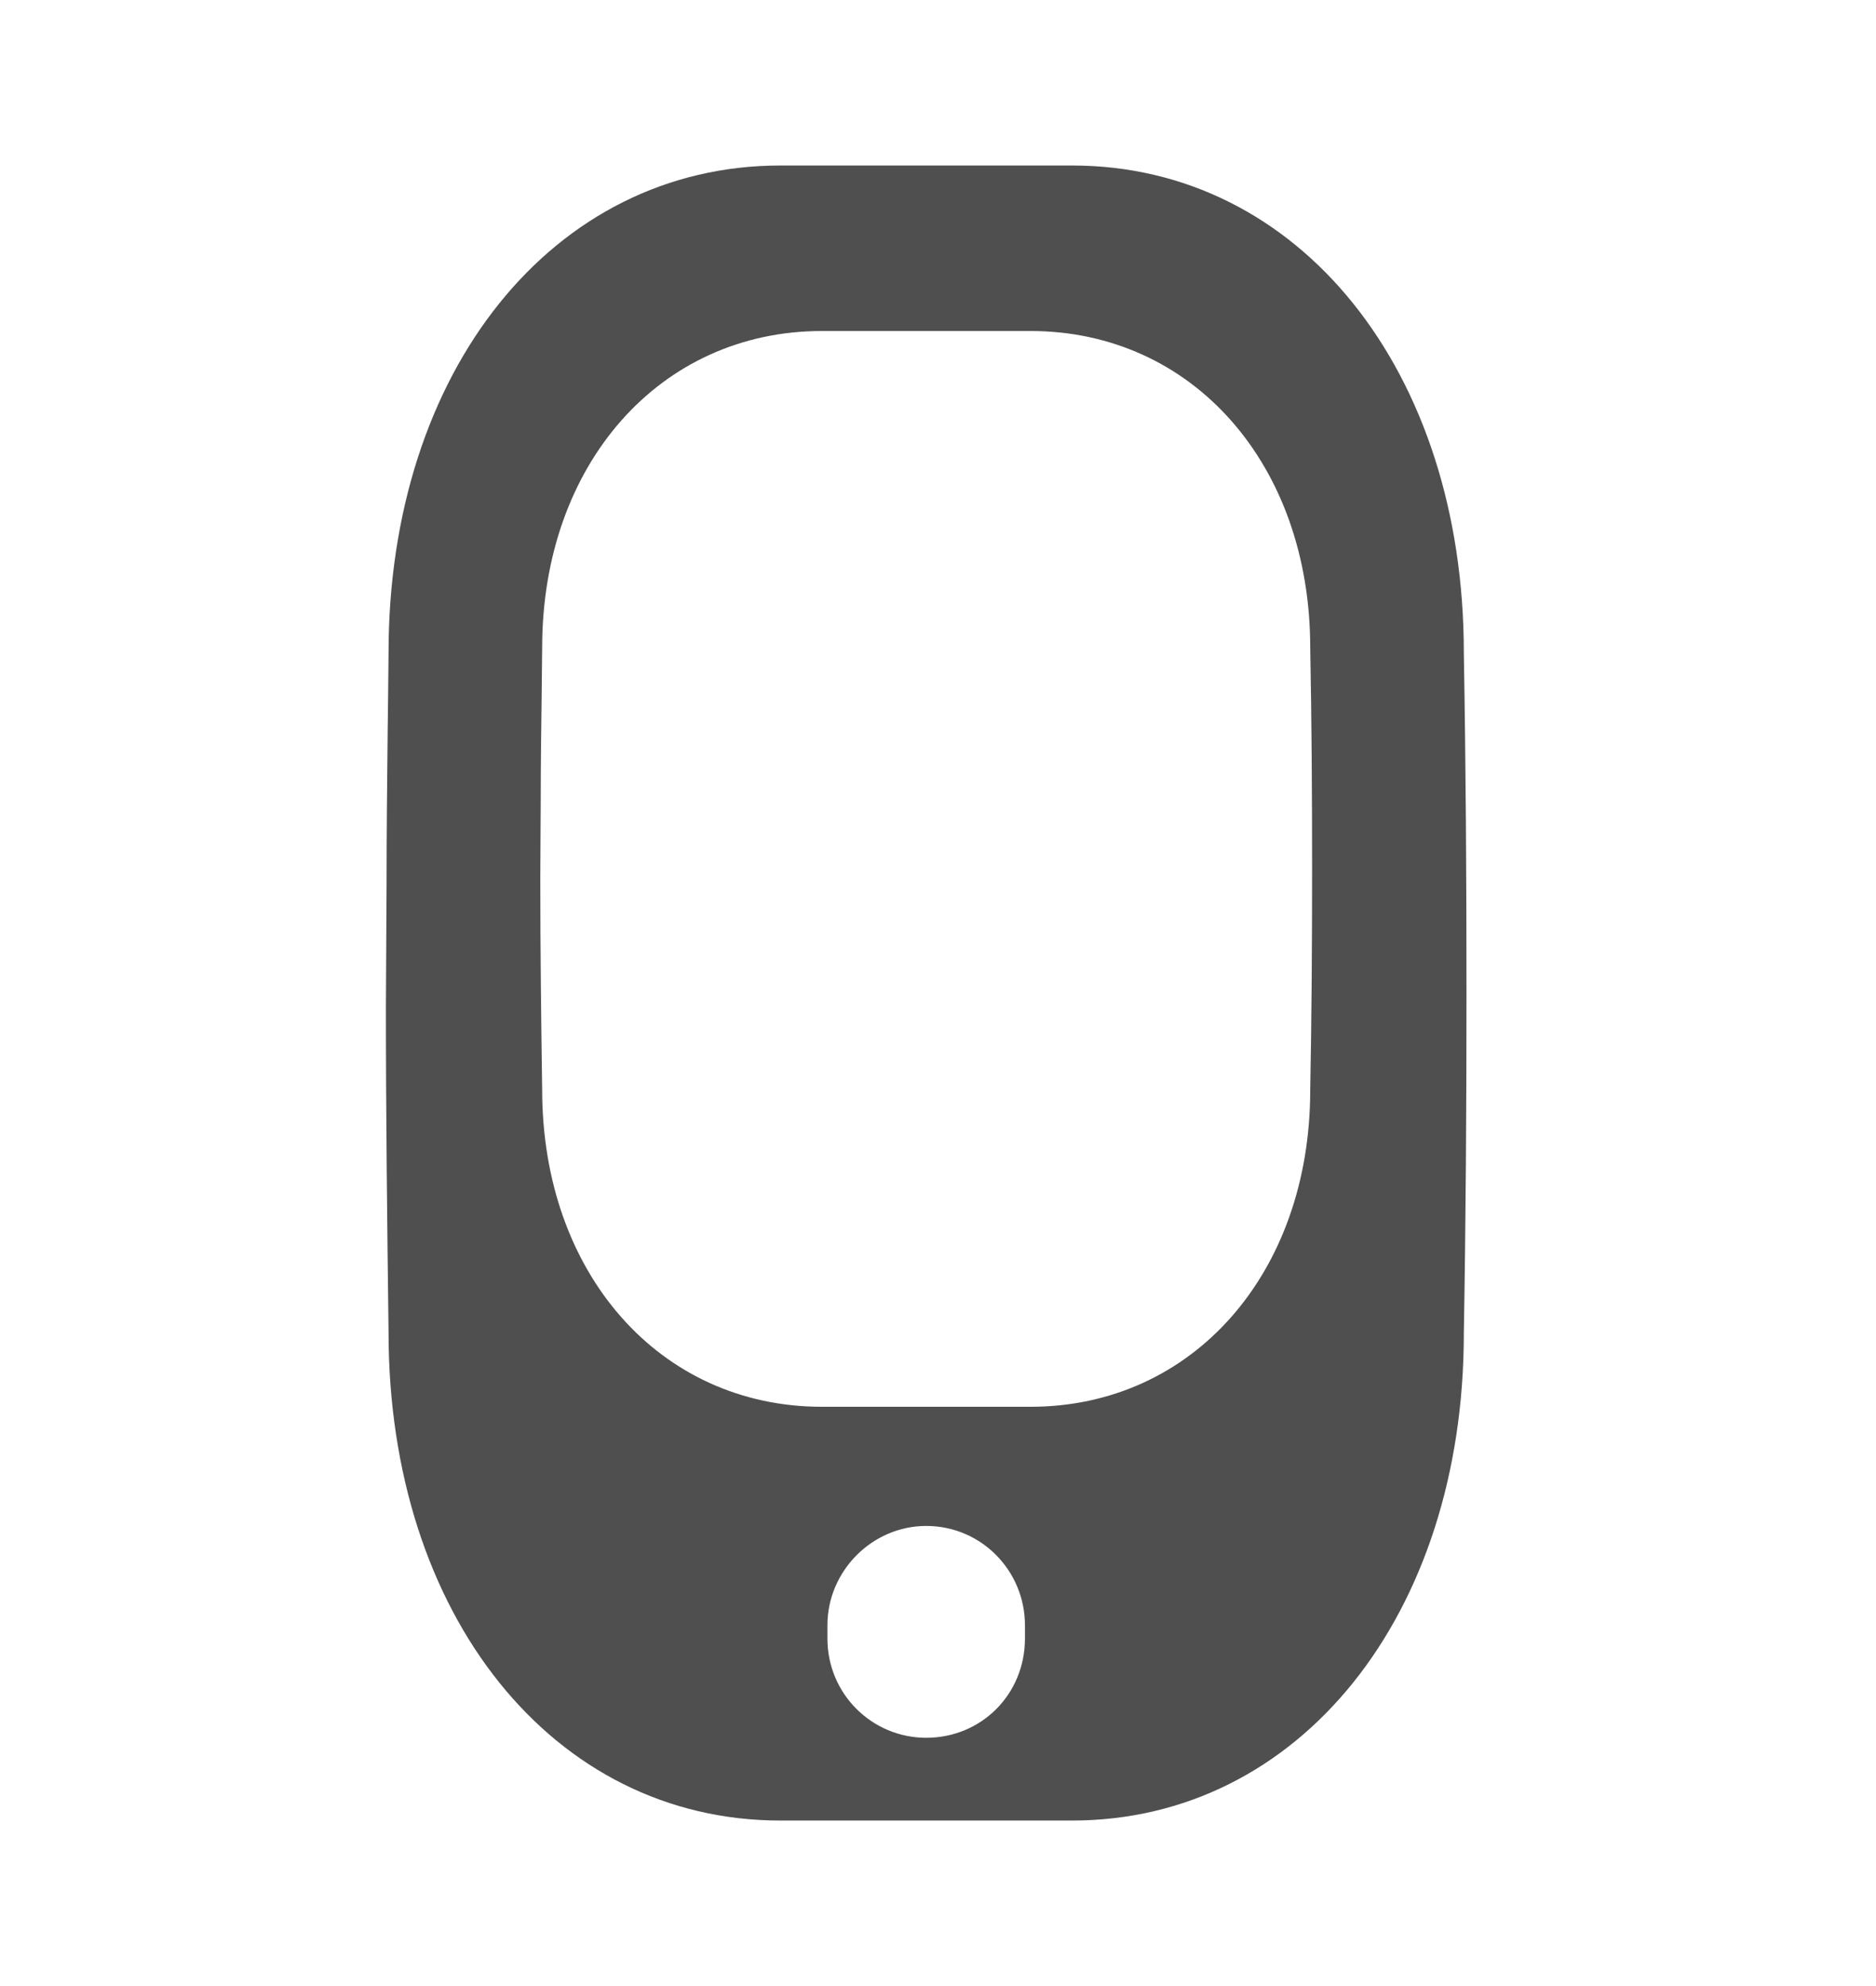 <svg width="17" height="18" viewBox="0 0 17 18" fill="none" xmlns="http://www.w3.org/2000/svg">
<path fill-rule="evenodd" clip-rule="evenodd" d="M3.503 8.021C3.503 7.557 3.508 7.093 3.513 6.627C3.516 6.391 3.519 6.154 3.521 5.916C3.521 3.362 5.012 1.5 7.071 1.5H9.715C11.774 1.5 13.265 3.362 13.265 5.916C13.283 6.939 13.289 7.962 13.289 8.993C13.289 10.023 13.283 11.061 13.265 12.084C13.265 14.638 11.774 16.5 9.715 16.5H7.071C5.012 16.5 3.521 14.638 3.521 12.076C3.509 11.112 3.497 10.126 3.497 9.125L3.503 8.021ZM9.288 14.73V14.85C9.288 15.355 8.894 15.75 8.393 15.75C7.904 15.75 7.498 15.355 7.498 14.85V14.73C7.498 14.238 7.904 13.83 8.393 13.83C8.894 13.83 9.288 14.238 9.288 14.73ZM4.908 6.332C4.904 6.635 4.9 6.937 4.9 7.239L4.896 7.956C4.896 8.607 4.904 9.248 4.913 9.875C4.913 11.54 5.978 12.75 7.448 12.75H9.338C10.808 12.75 11.873 11.54 11.873 9.879C11.886 9.214 11.89 8.54 11.89 7.87C11.89 7.2 11.886 6.535 11.873 5.87C11.873 4.21 10.808 3 9.338 3H7.448C5.978 3 4.913 4.21 4.913 5.87C4.911 6.025 4.909 6.179 4.908 6.332Z" fill="#4F4F4F"/>
</svg>
